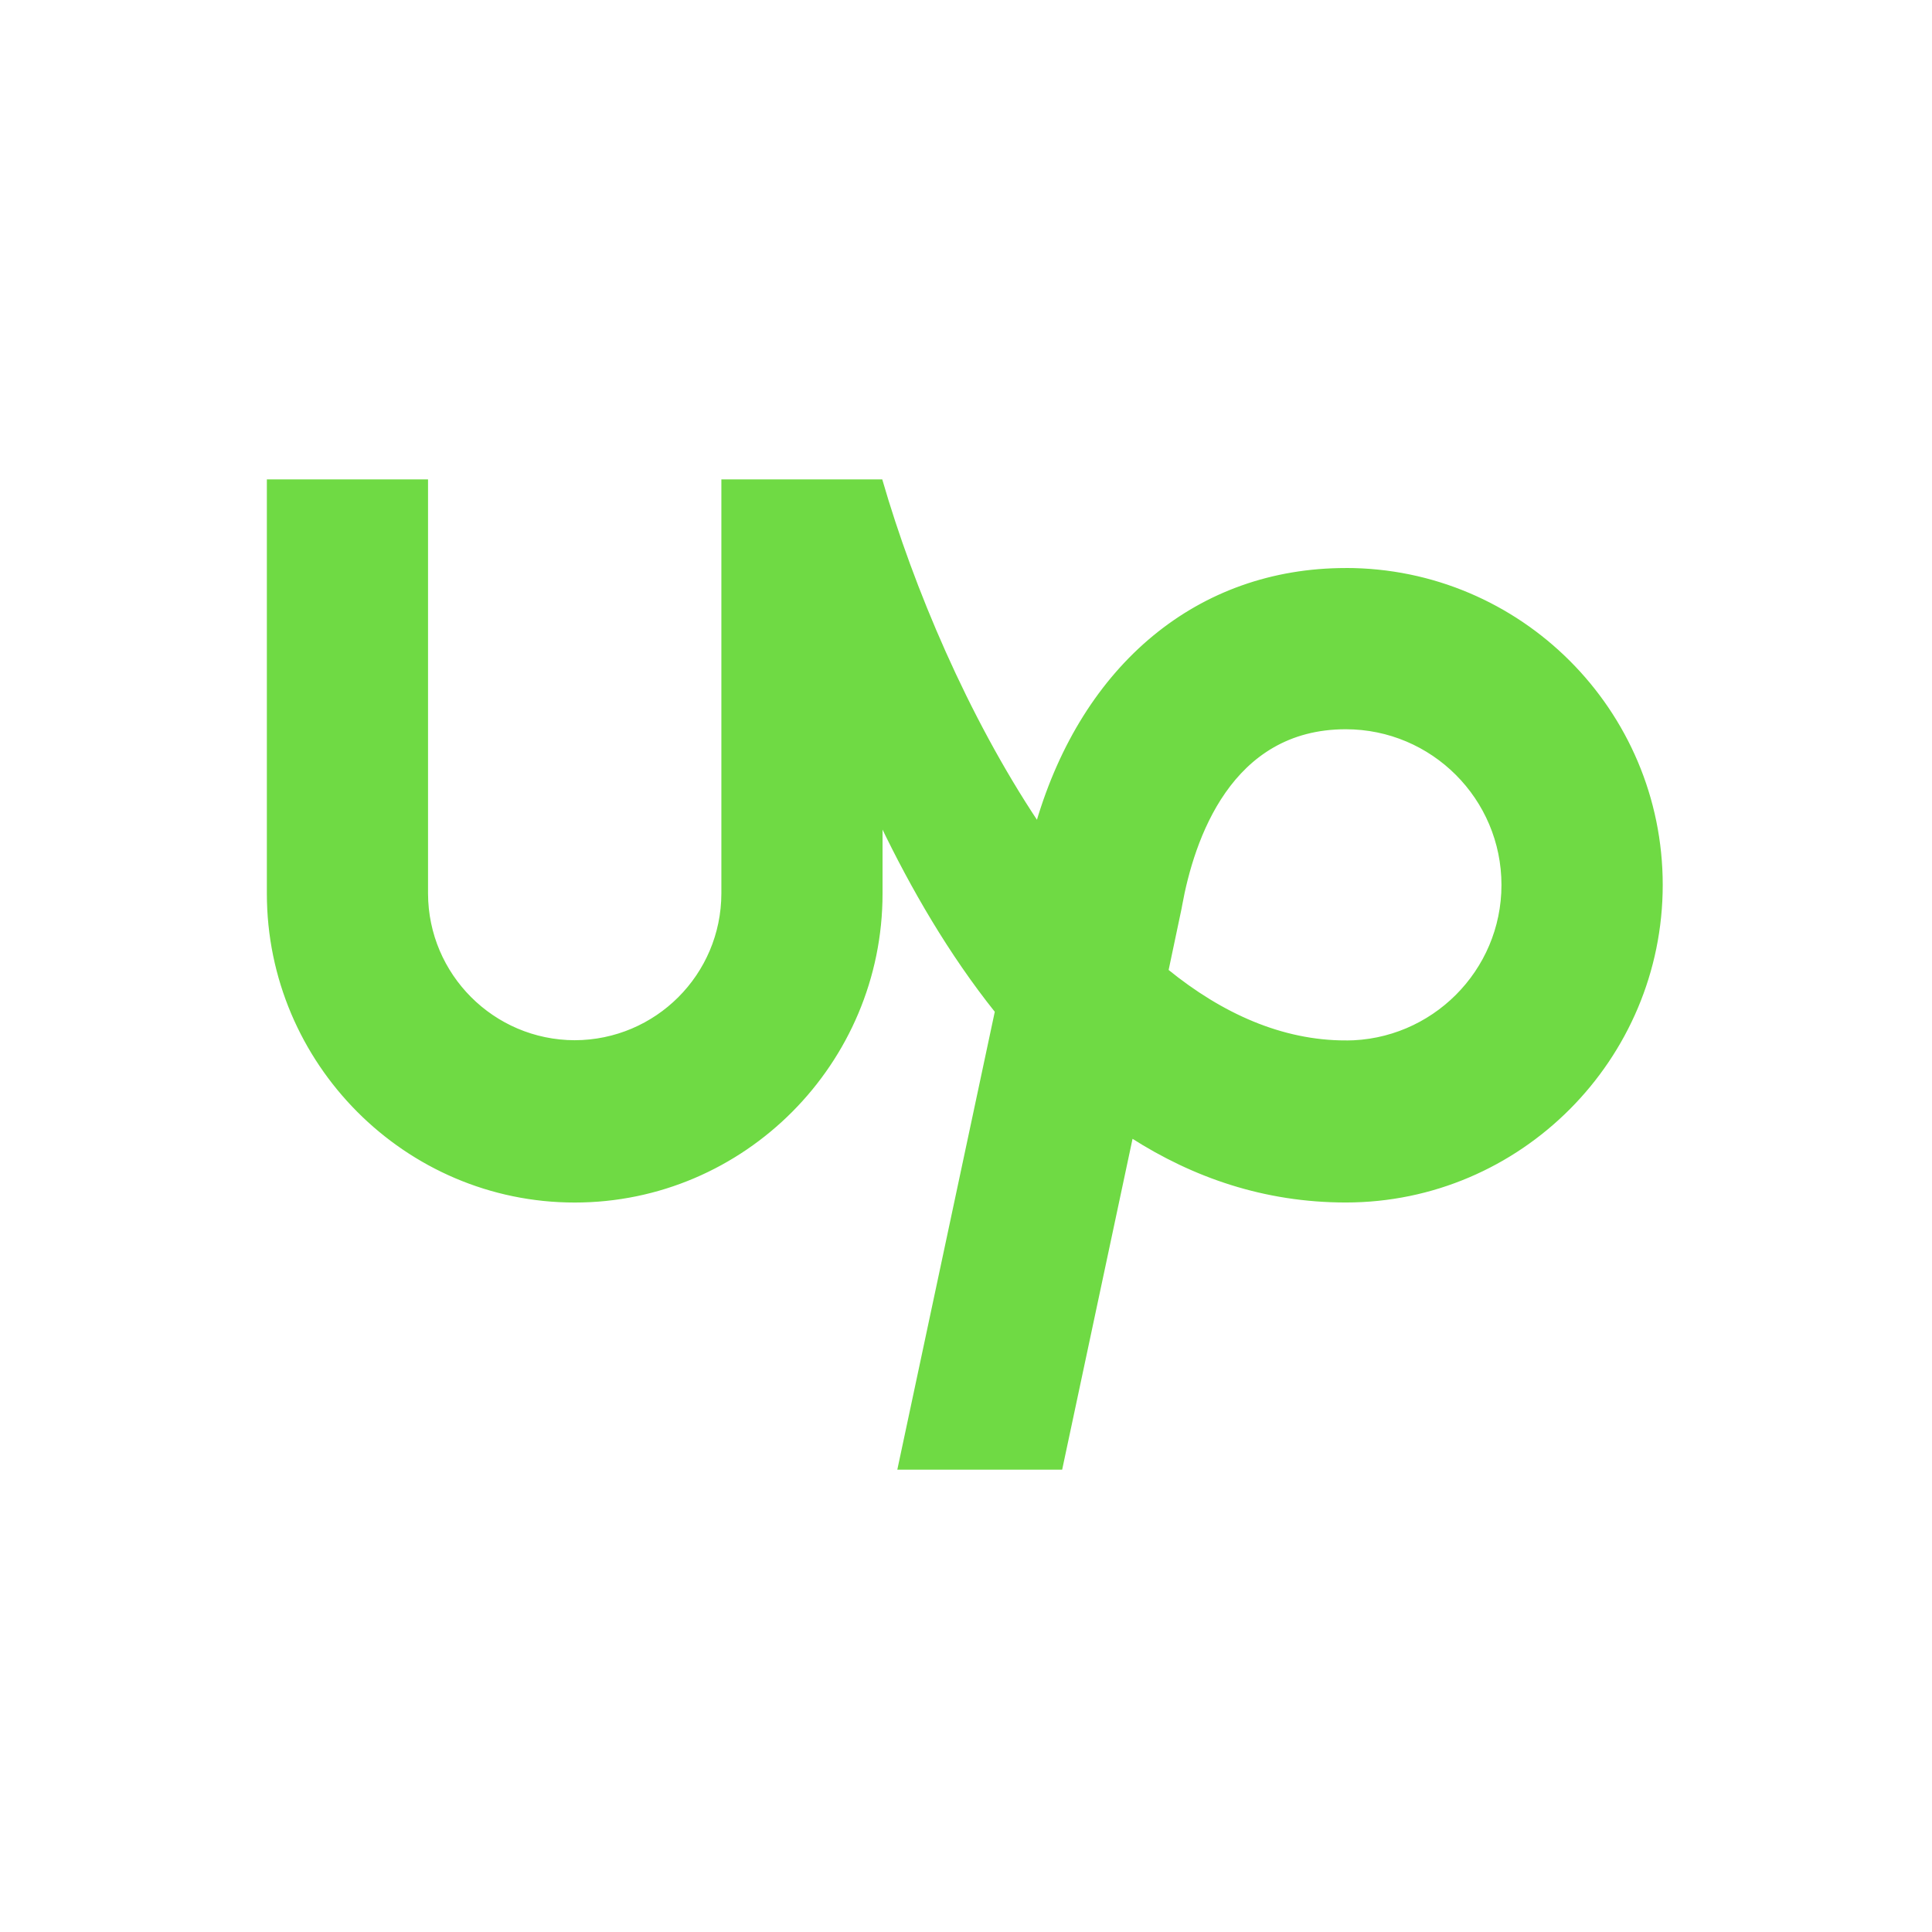 <svg width="800" height="800" viewBox="0 0 800 800" fill="none" xmlns="http://www.w3.org/2000/svg">
<rect width="800" height="800" rx="100" fill="white"/>
<g filter="url(#filter0_d_13_9)">
<path d="M557.26 427.325C530.772 427.325 505.89 416.146 483.352 397.845L488.797 372.025L488.977 370.998C493.954 343.573 509.352 297.468 557.241 297.468C593.123 297.468 622.224 326.588 622.224 362.451C622.224 398.224 593.105 427.343 557.241 427.343L557.26 427.325ZM557.26 231.71C496.226 231.71 448.787 271.342 429.548 336.613C400.248 292.564 377.89 239.608 364.944 195H299.204V366.003C299.114 399.811 271.78 427.145 237.972 427.235C204.165 427.145 176.83 399.72 176.74 366.003V195H111V366.003C111 436.052 167.995 493.444 237.972 493.444C308.021 493.444 364.944 436.07 364.944 366.003V337.352C377.71 363.93 393.397 390.976 412.455 414.83L372.174 604.062H439.411L468.621 466.759C494.17 483.094 523.56 493.426 557.278 493.426C629.4 493.426 688 434.448 688 362.415C688 290.292 629.4 231.692 557.278 231.692L557.26 231.71Z" fill="#6FDA44"/>
<path d="M557.26 427.325C530.772 427.325 505.89 416.146 483.352 397.845L488.797 372.025L488.977 370.998C493.954 343.573 509.352 297.468 557.241 297.468C593.123 297.468 622.224 326.588 622.224 362.451C622.224 398.224 593.105 427.343 557.241 427.343L557.26 427.325ZM557.26 231.71C496.226 231.71 448.787 271.342 429.548 336.613C400.248 292.564 377.89 239.608 364.944 195H299.204V366.003C299.114 399.811 271.78 427.145 237.972 427.235C204.165 427.145 176.83 399.72 176.74 366.003V195H111V366.003C111 436.052 167.995 493.444 237.972 493.444C308.021 493.444 364.944 436.07 364.944 366.003V337.352C377.71 363.93 393.397 390.976 412.455 414.83L372.174 604.062H439.411L468.621 466.759C494.17 483.094 523.56 493.426 557.278 493.426C629.4 493.426 688 434.448 688 362.415C688 290.292 629.4 231.692 557.278 231.692L557.26 231.71Z" stroke="#6FDA44"/>
</g>
<defs>
<filter id="filter0_d_13_9" x="107" y="195" width="585" height="417.062" filterUnits="userSpaceOnUse" color-interpolation-filters="sRGB">
<feFlood flood-opacity="0" result="BackgroundImageFix"/>
<feColorMatrix in="SourceAlpha" type="matrix" values="0 0 0 0 0 0 0 0 0 0 0 0 0 0 0 0 0 0 127 0" result="hardAlpha"/>
<feOffset dy="4"/>
<feGaussianBlur stdDeviation="2"/>
<feComposite in2="hardAlpha" operator="out"/>
<feColorMatrix type="matrix" values="0 0 0 0 0 0 0 0 0 0 0 0 0 0 0 0 0 0 0.25 0"/>
<feBlend mode="normal" in2="BackgroundImageFix" result="effect1_dropShadow_13_9"/>
<feBlend mode="normal" in="SourceGraphic" in2="effect1_dropShadow_13_9" result="shape"/>
</filter>
</defs>
</svg>
